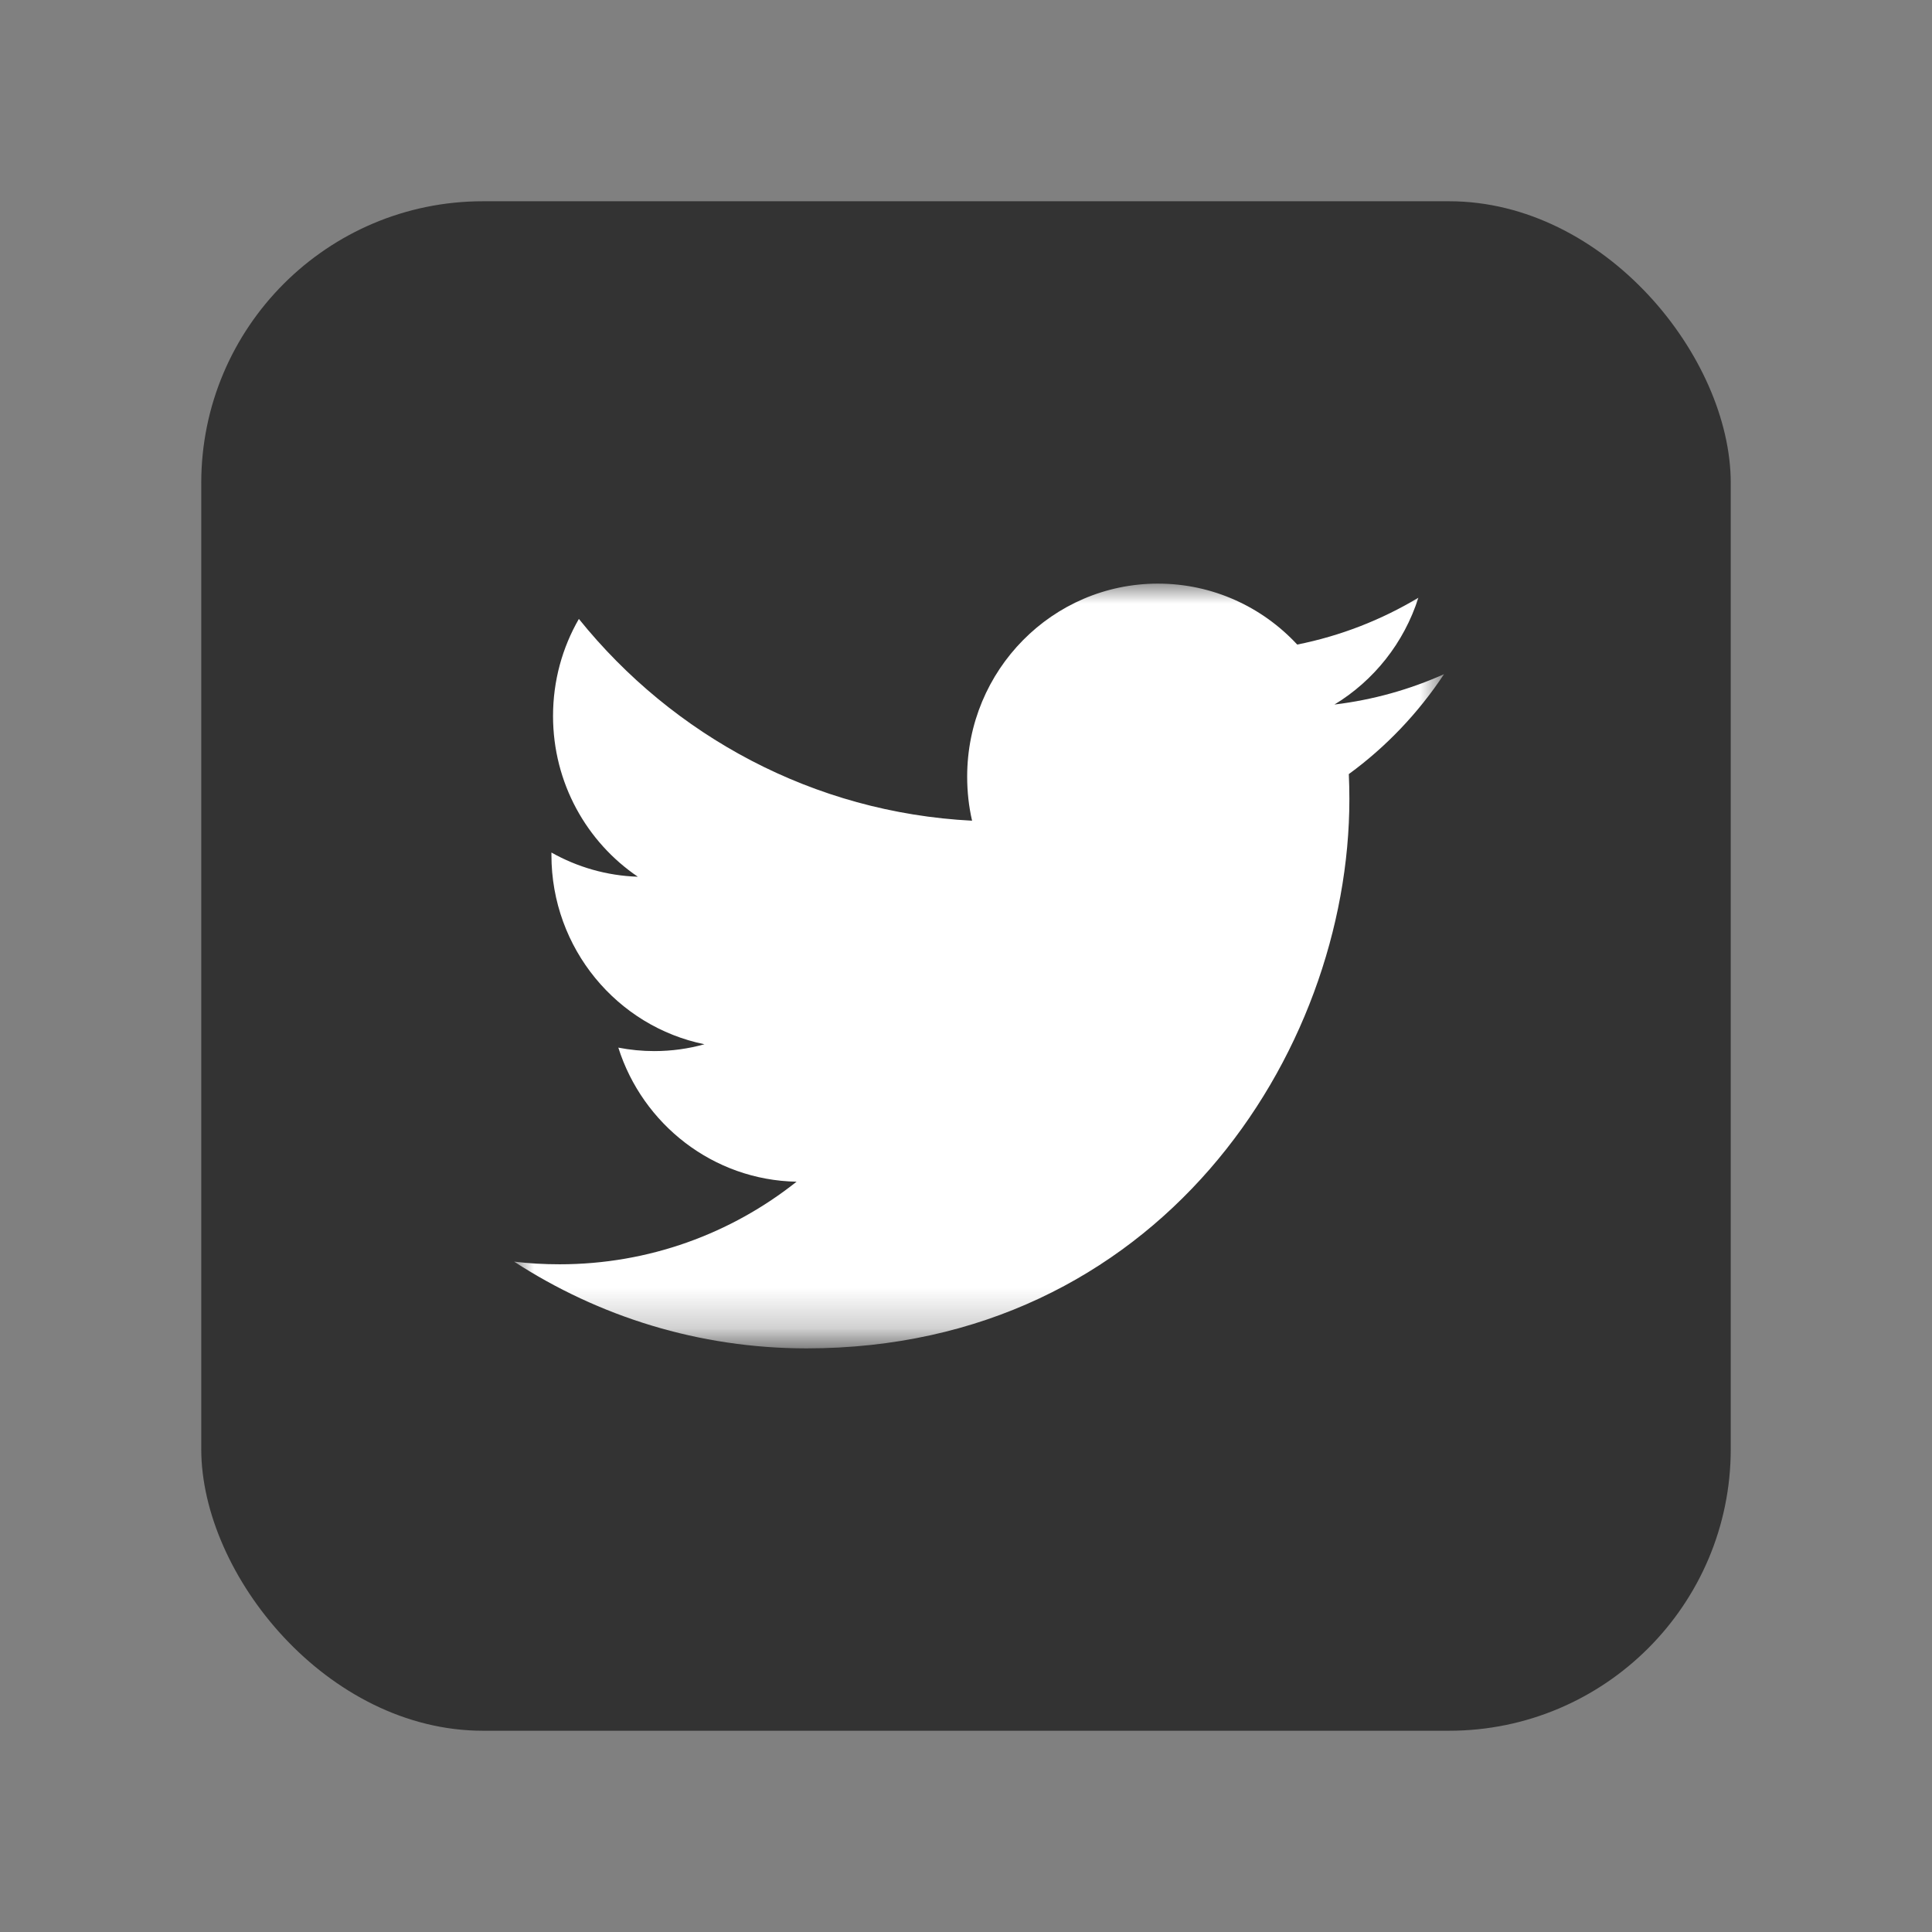 <?xml version="1.0" encoding="UTF-8"?>
<svg width="48px" height="48px" viewBox="0 0 48 48" version="1.1" xmlns="http://www.w3.org/2000/svg" xmlns:xlink="http://www.w3.org/1999/xlink">
    <rect x="0" y="0" width="48" height="48" fill="#808080" stroke="none"/>
    <title>Twitter</title>
    <defs>
        <polygon id="path-1" points="8.8372093e-05 -7.10542736e-15 23.103 -7.10542736e-15 23.103 18.775 8.8372093e-05 18.775"></polygon>
    </defs>
    <g id="Twitter" stroke="none" stroke-width="1" fill="none" fill-rule="evenodd">
        <g id="Group">
            <rect id="Rectangle" fill-opacity="0" fill="#FFFFFF" fill-rule="nonzero" x="0" y="0" width="48" height="48"></rect>
            <g id="twitter" transform="translate(5, 5)">
                <rect id="Rectangle" fill="#333333" x="0" y="0" width="38" height="38" rx="7"></rect>
                <g id="Page-1" transform="translate(7.773, 9.5)">
                    <mask id="mask-2" fill="white">
                        <use xlink:href="#path-1"></use>
                    </mask>
                    <g id="Clip-2"></g>
                    <path d="M23.103,2.25 C22.254,2.63 21.339,2.889 20.381,3.004 C21.36,2.41 22.11,1.471 22.466,0.351 C21.549,0.9 20.535,1.299 19.456,1.514 C18.591,0.582 17.359,-4.41860465e-05 15.995,-4.41860465e-05 C13.377,-4.41860465e-05 11.256,2.148 11.256,4.796 C11.256,5.172 11.297,5.539 11.378,5.89 C7.439,5.689 3.946,3.78 1.609,0.877 C1.2,1.586 0.967,2.41 0.967,3.289 C0.967,4.953 1.804,6.422 3.074,7.282 C2.297,7.257 1.567,7.041 0.927,6.681 L0.927,6.742 C0.927,9.065 2.562,11.004 4.729,11.444 C4.333,11.555 3.913,11.614 3.482,11.614 C3.176,11.614 2.879,11.584 2.589,11.528 C3.193,13.433 4.944,14.82 7.018,14.859 C5.396,16.146 3.352,16.911 1.131,16.911 C0.747,16.911 0.369,16.89 8.8372093e-05,16.845 C2.097,18.206 4.588,19 7.265,19 C15.983,19 20.752,11.69 20.752,5.352 C20.752,5.144 20.747,4.938 20.738,4.732 C21.665,4.056 22.468,3.21 23.103,2.25" id="Fill-1" fill="#FFFFFF" mask="url(#mask-2)"></path>
                </g>
            </g>
        </g>
    </g>
</svg>